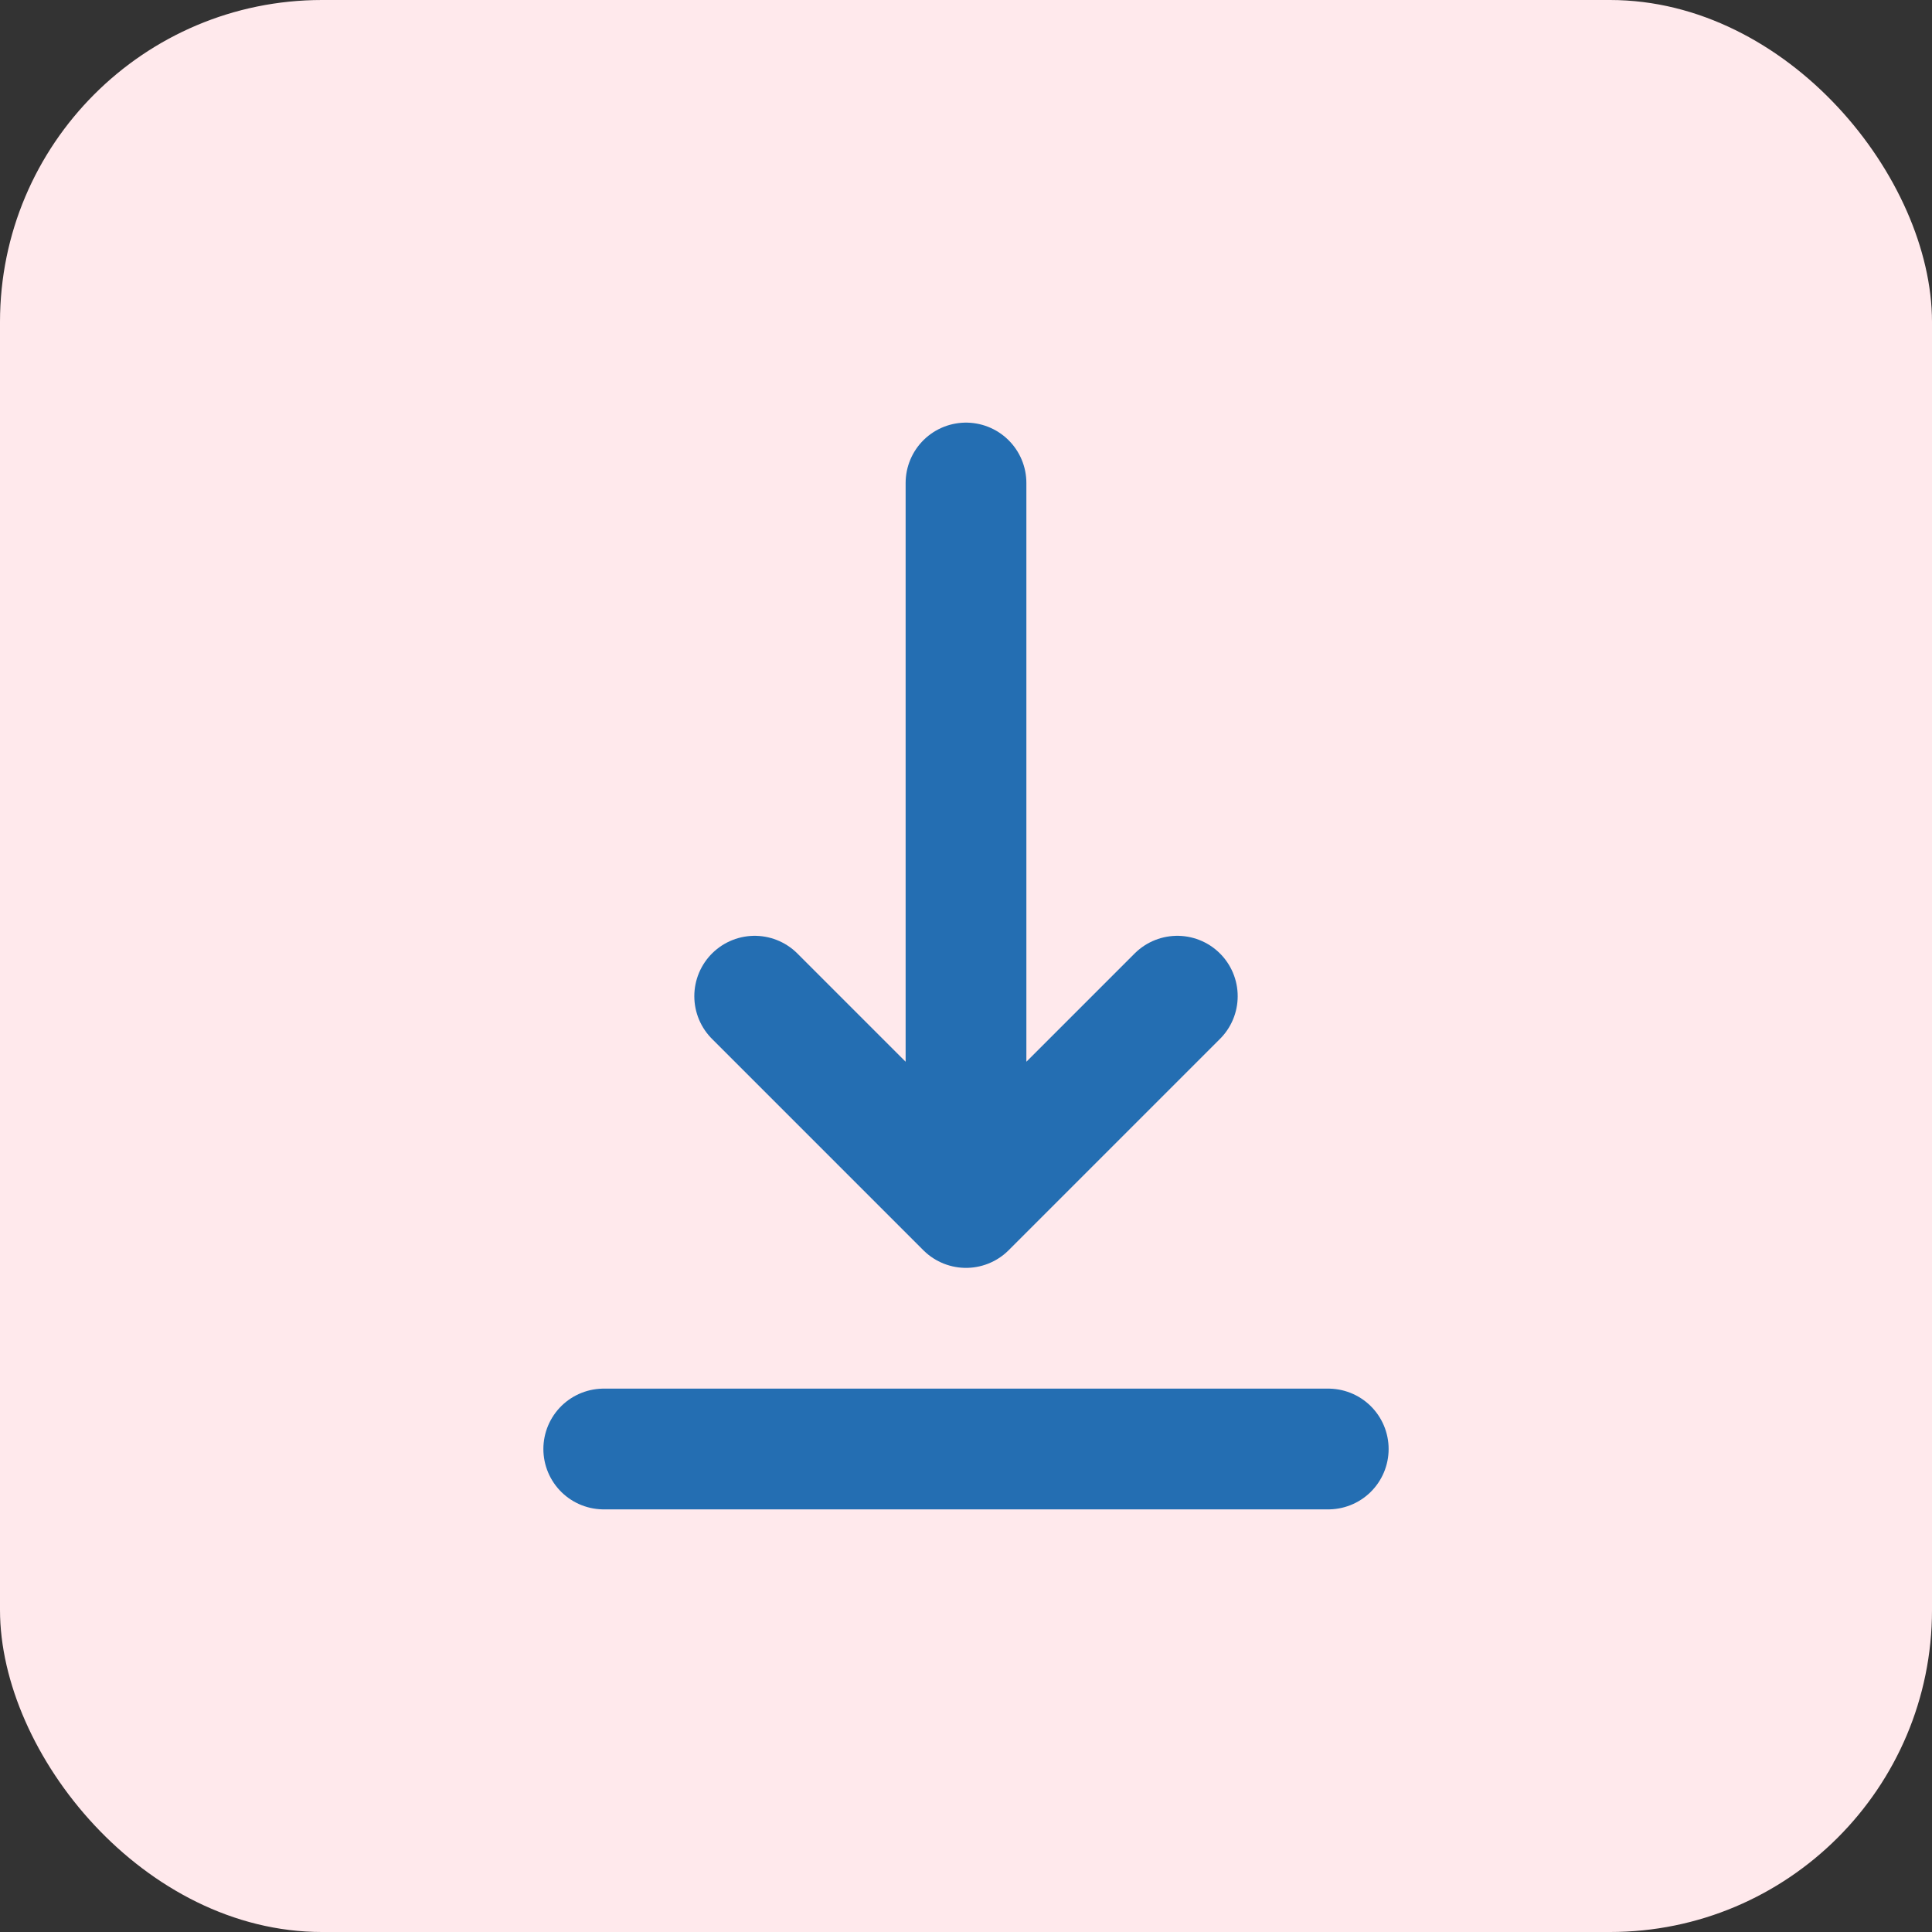 <svg width="24" height="24" viewBox="0 0 24 24" fill="none" xmlns="http://www.w3.org/2000/svg">
<rect x="0" y="0" width="24" height="24" fill="#333333" stroke="none"/>
<rect width="24" height="24" rx="4" fill="#FFE9EC"/>
<path d="M7.5 18H16.5" stroke="#246EB2" stroke-width="1.5" stroke-linecap="round" stroke-linejoin="round"/>
<path d="M12 6V15M12 15L14.625 12.375M12 15L9.375 12.375" stroke="#246EB2" stroke-width="1.5" stroke-linecap="round" stroke-linejoin="round"/>
</svg>
